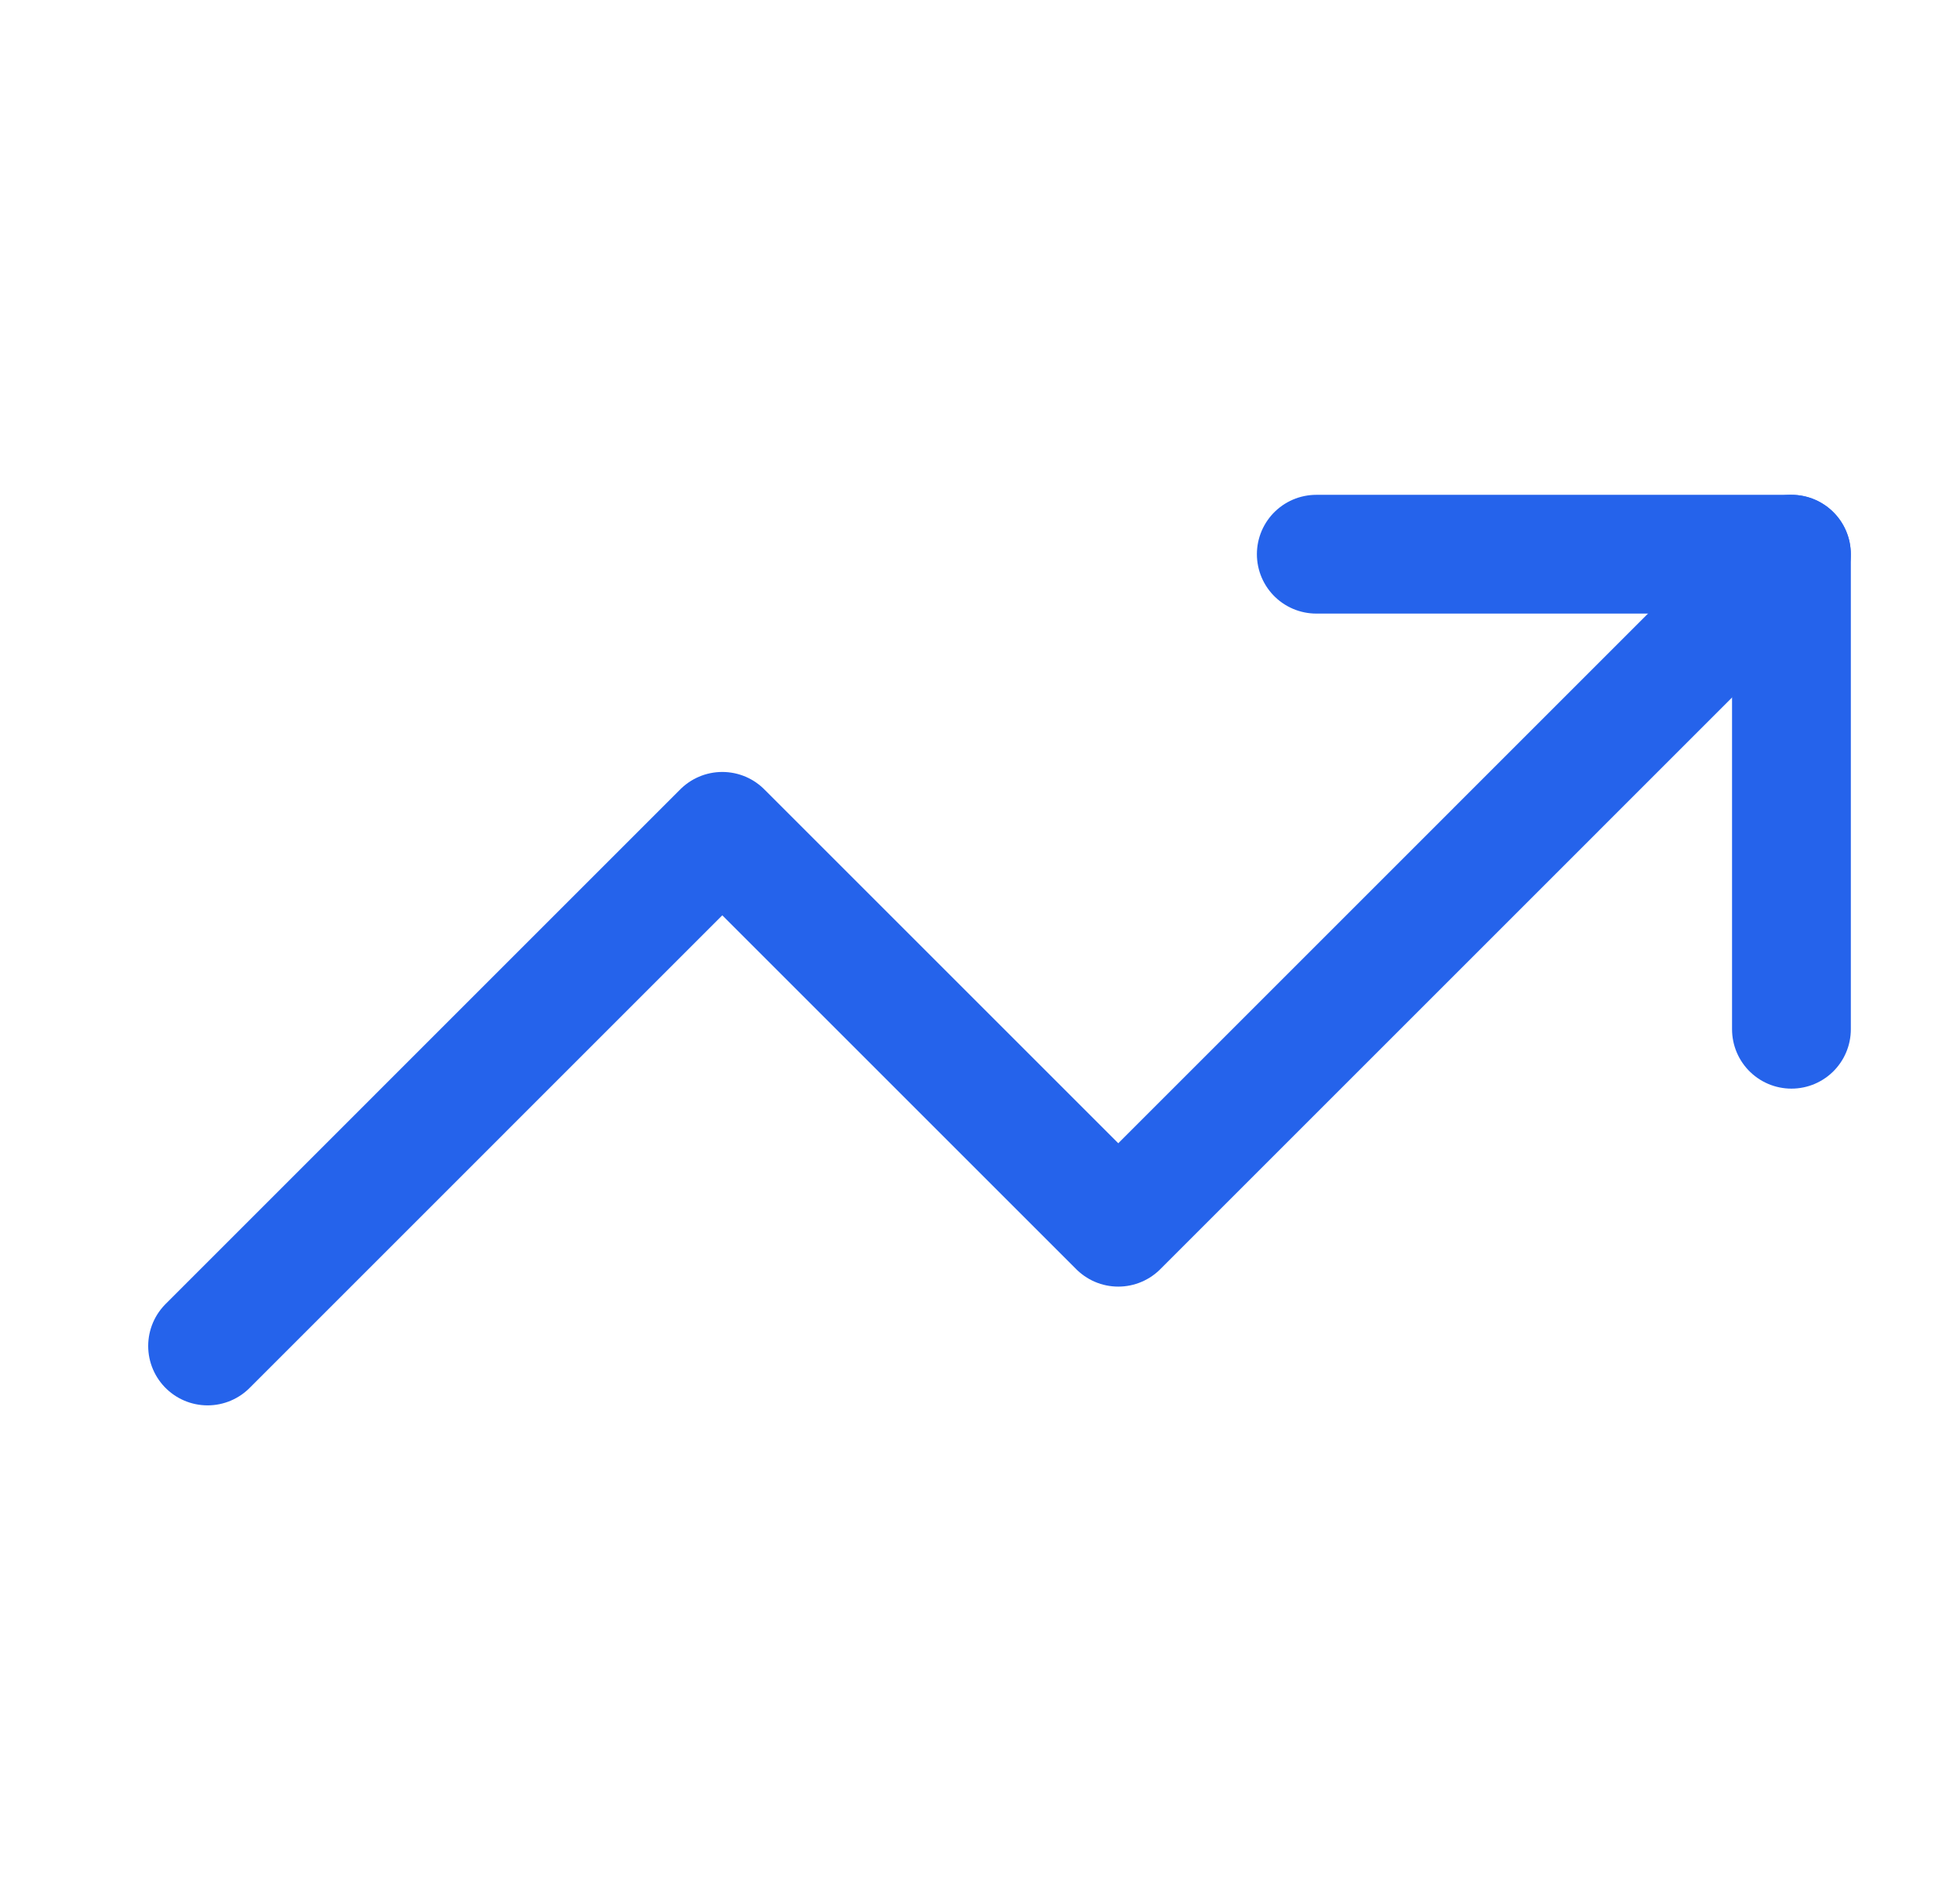 <svg width="33" height="32" viewBox="0 0 33 32" fill="none" xmlns="http://www.w3.org/2000/svg">
<path d="M30.161 9.333L18.828 20.667L12.161 14L3.495 22.667" stroke="#2563EB" stroke-width="2" stroke-linecap="round" stroke-linejoin="round"/>
<path d="M22.162 9.333H30.162V17.333" stroke="#2563EB" stroke-width="2" stroke-linecap="round" stroke-linejoin="round"/>
</svg>
